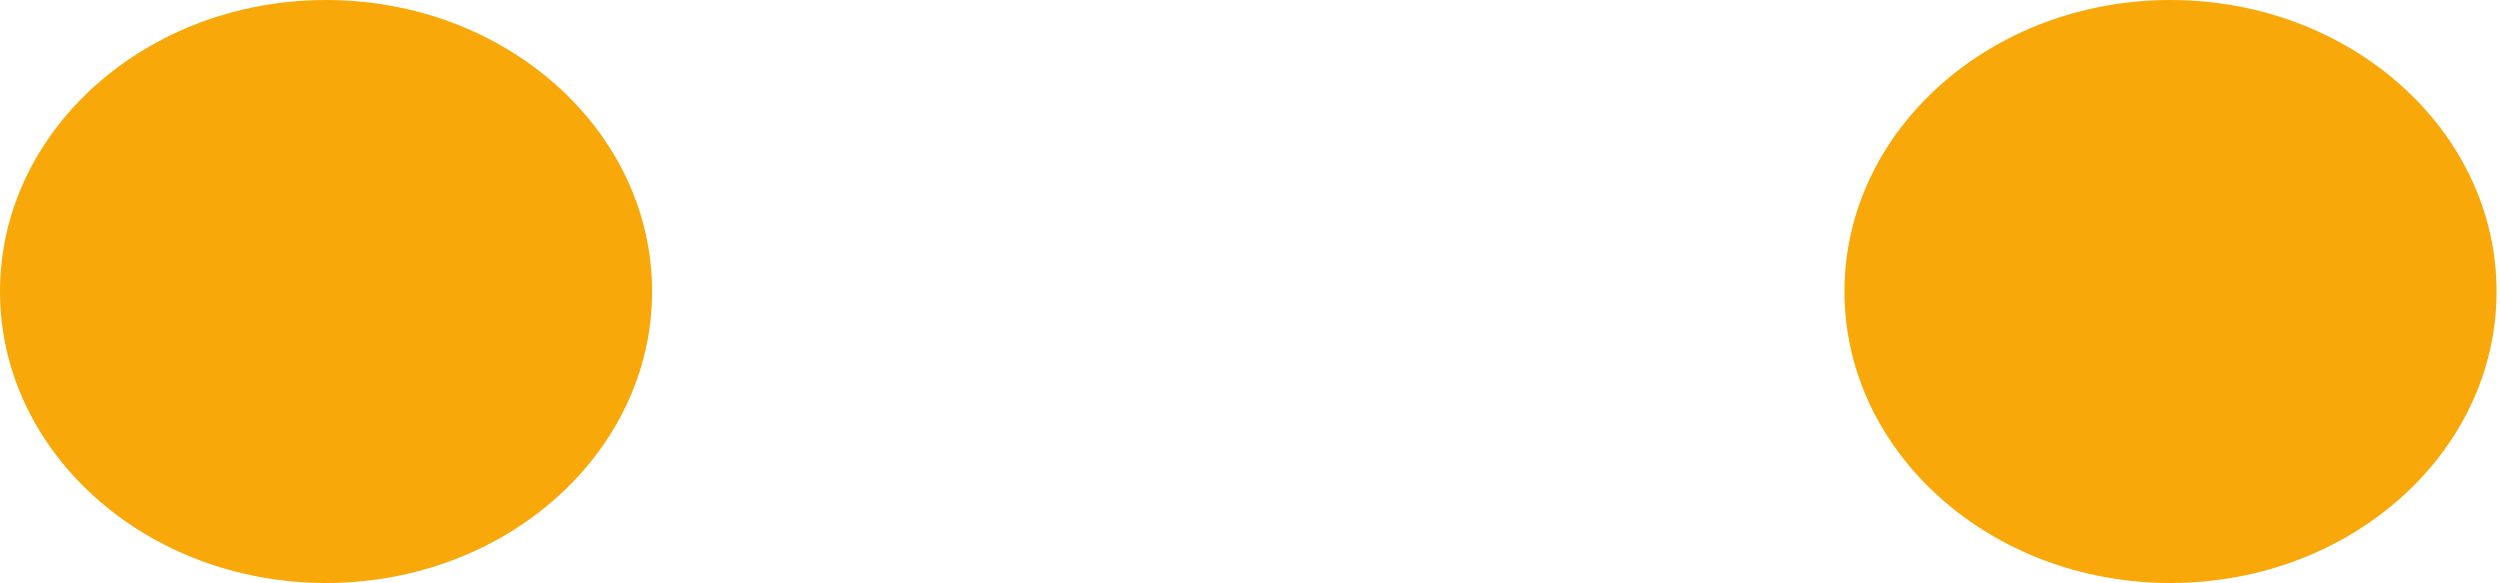 <svg width="253" height="59" viewBox="0 0 253 59" fill="none" xmlns="http://www.w3.org/2000/svg">
<path d="M65.991 29.5C65.991 45.792 51.219 59 32.996 59C14.773 59 0 45.792 0 29.5C0 13.208 14.773 1.43051e-06 32.996 1.43051e-06C51.219 1.43051e-06 65.991 13.208 65.991 29.5Z" fill="#F9A80A"/>
<path d="M252.652 29.5C252.652 45.792 237.879 59 219.656 59C201.433 59 186.661 45.792 186.661 29.5C186.661 13.208 201.433 0 219.656 0C237.879 0 252.652 13.208 252.652 29.5Z" fill="#F9A80A"/>
</svg>
